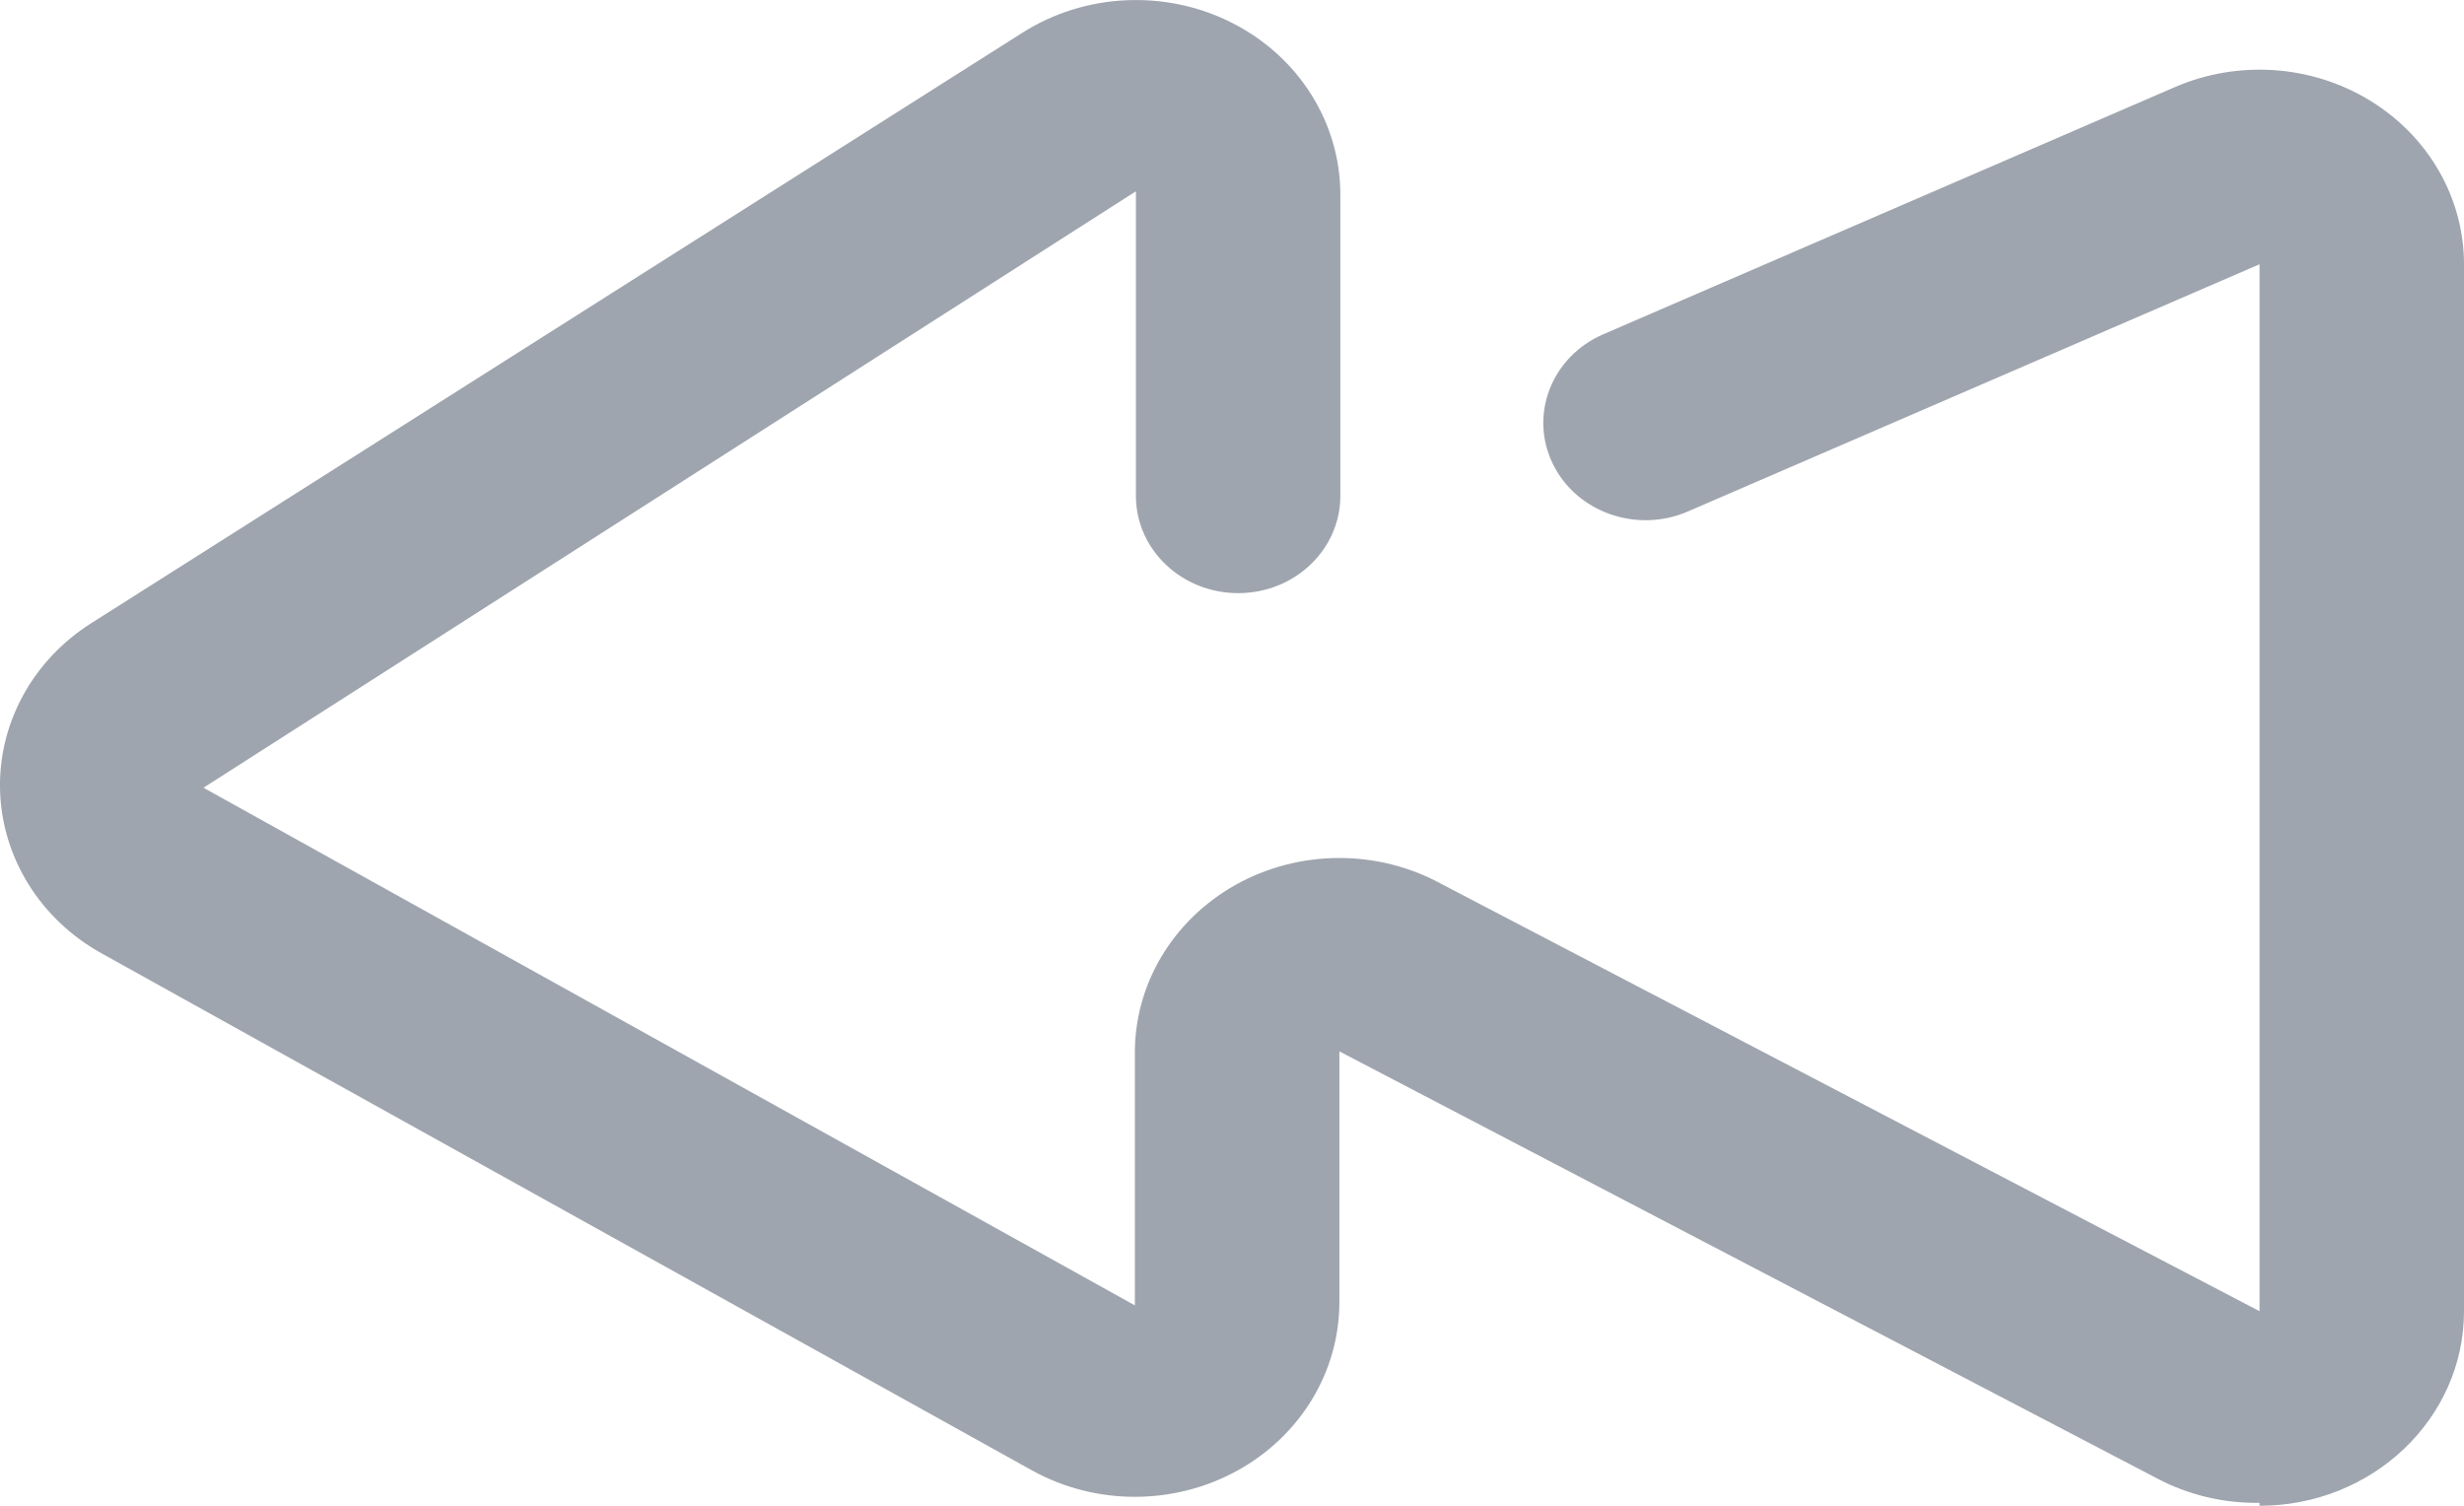 <svg width="36" height="22" viewBox="0 0 36 22" fill="none" xmlns="http://www.w3.org/2000/svg">
<path opacity="0.4" fill-rule="evenodd" clip-rule="evenodd" d="M33.013 21.957C32.49 21.965 31.975 21.843 31.519 21.602L19.569 15.361V19.029C19.567 20.044 18.998 20.982 18.073 21.489C17.149 21.996 16.011 21.996 15.087 21.488L1.479 13.926C0.59 13.431 0.032 12.535 0.001 11.556C-0.029 10.576 0.473 9.651 1.33 9.107L14.938 0.478C15.854 -0.103 17.031 -0.158 18.003 0.335C18.974 0.828 19.581 1.79 19.583 2.838V7.245C19.583 8.03 18.915 8.666 18.09 8.666C17.265 8.666 16.596 8.03 16.596 7.245V2.795L2.973 11.509L16.581 19.072V15.418C16.566 14.396 17.129 13.444 18.056 12.926C18.984 12.409 20.131 12.405 21.062 12.916L33.013 19.157V3.861L24.662 7.472C23.912 7.798 23.025 7.483 22.683 6.768C22.341 6.054 22.672 5.211 23.422 4.885L31.773 1.274C32.697 0.873 33.773 0.946 34.628 1.47C35.483 1.993 36 2.894 36 3.861V19.157C36 20.727 34.662 22 33.013 22V21.957Z" fill="#0F1E36"/>
</svg>
